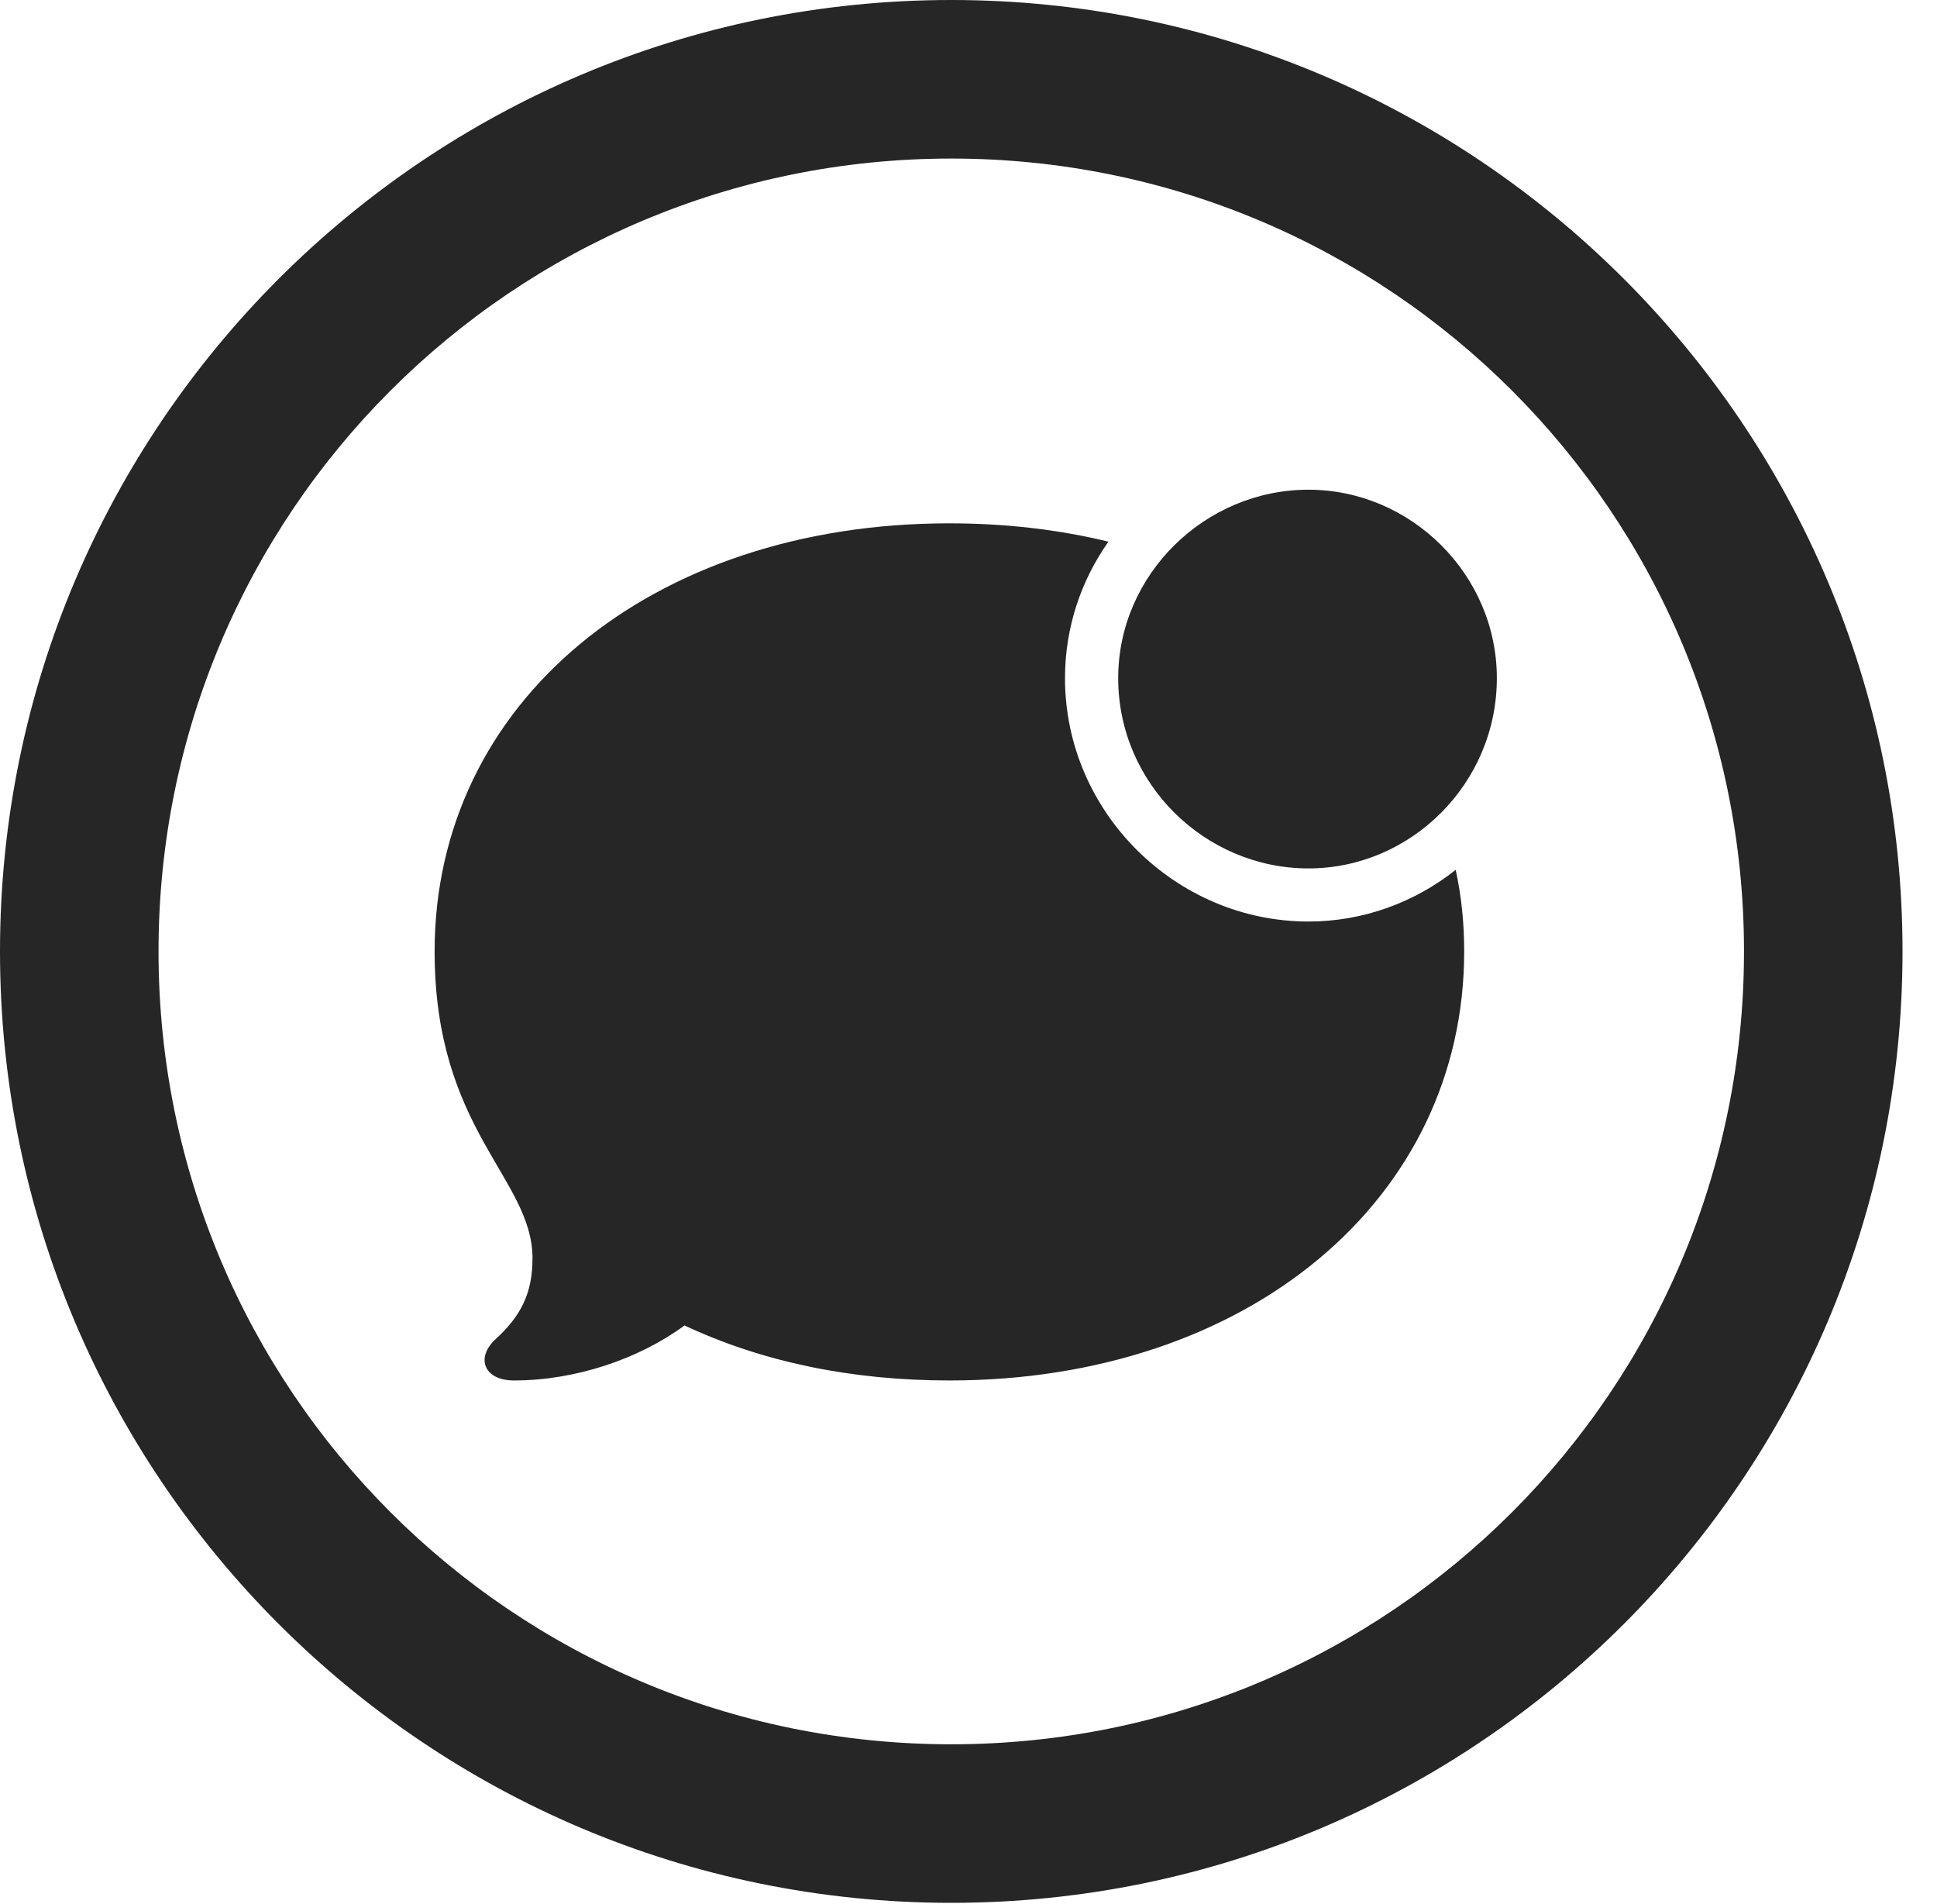 <?xml version="1.0" encoding="UTF-8"?>
<!--Generator: Apple Native CoreSVG 341-->
<!DOCTYPE svg
PUBLIC "-//W3C//DTD SVG 1.1//EN"
       "http://www.w3.org/Graphics/SVG/1.1/DTD/svg11.dtd">
<svg version="1.1" xmlns="http://www.w3.org/2000/svg" xmlns:xlink="http://www.w3.org/1999/xlink" viewBox="0 0 20.283 19.932">
 <g>
  <rect height="19.932" opacity="0" width="20.283" x="0" y="0"/>
  <path d="M19.922 9.961C19.922 15.459 15.459 19.922 9.961 19.922C4.463 19.922 0 15.459 0 9.961C0 4.463 4.463 0 9.961 0C15.459 0 19.922 4.463 19.922 9.961ZM1.66 9.961C1.66 14.551 5.371 18.262 9.961 18.262C14.551 18.262 18.262 14.551 18.262 9.961C18.262 5.371 14.551 1.66 9.961 1.66C5.371 1.66 1.66 5.371 1.66 9.961Z" fill="black" fill-opacity="0.85"/>
  <path d="M11.607 5.671C11.321 6.076 11.152 6.568 11.152 7.1C11.152 8.506 12.315 9.648 13.701 9.648C14.278 9.648 14.815 9.446 15.243 9.107C15.303 9.38 15.332 9.666 15.332 9.961C15.332 12.559 13.066 14.453 9.941 14.453C8.916 14.453 7.979 14.258 7.168 13.877C6.689 14.229 6.025 14.453 5.381 14.453C5.078 14.453 4.98 14.229 5.176 14.033C5.459 13.779 5.576 13.535 5.576 13.174C5.576 12.334 4.551 11.836 4.551 9.961C4.551 7.354 6.816 5.479 9.941 5.479C10.53 5.479 11.089 5.545 11.607 5.671Z" fill="black" fill-opacity="0.85"/>
  <path d="M13.701 9.092C14.775 9.092 15.674 8.203 15.674 7.1C15.674 6.016 14.775 5.127 13.701 5.127C12.617 5.127 11.709 6.016 11.709 7.1C11.709 8.203 12.617 9.092 13.701 9.092Z" fill="black" fill-opacity="0.85"/>
 </g>
</svg>
